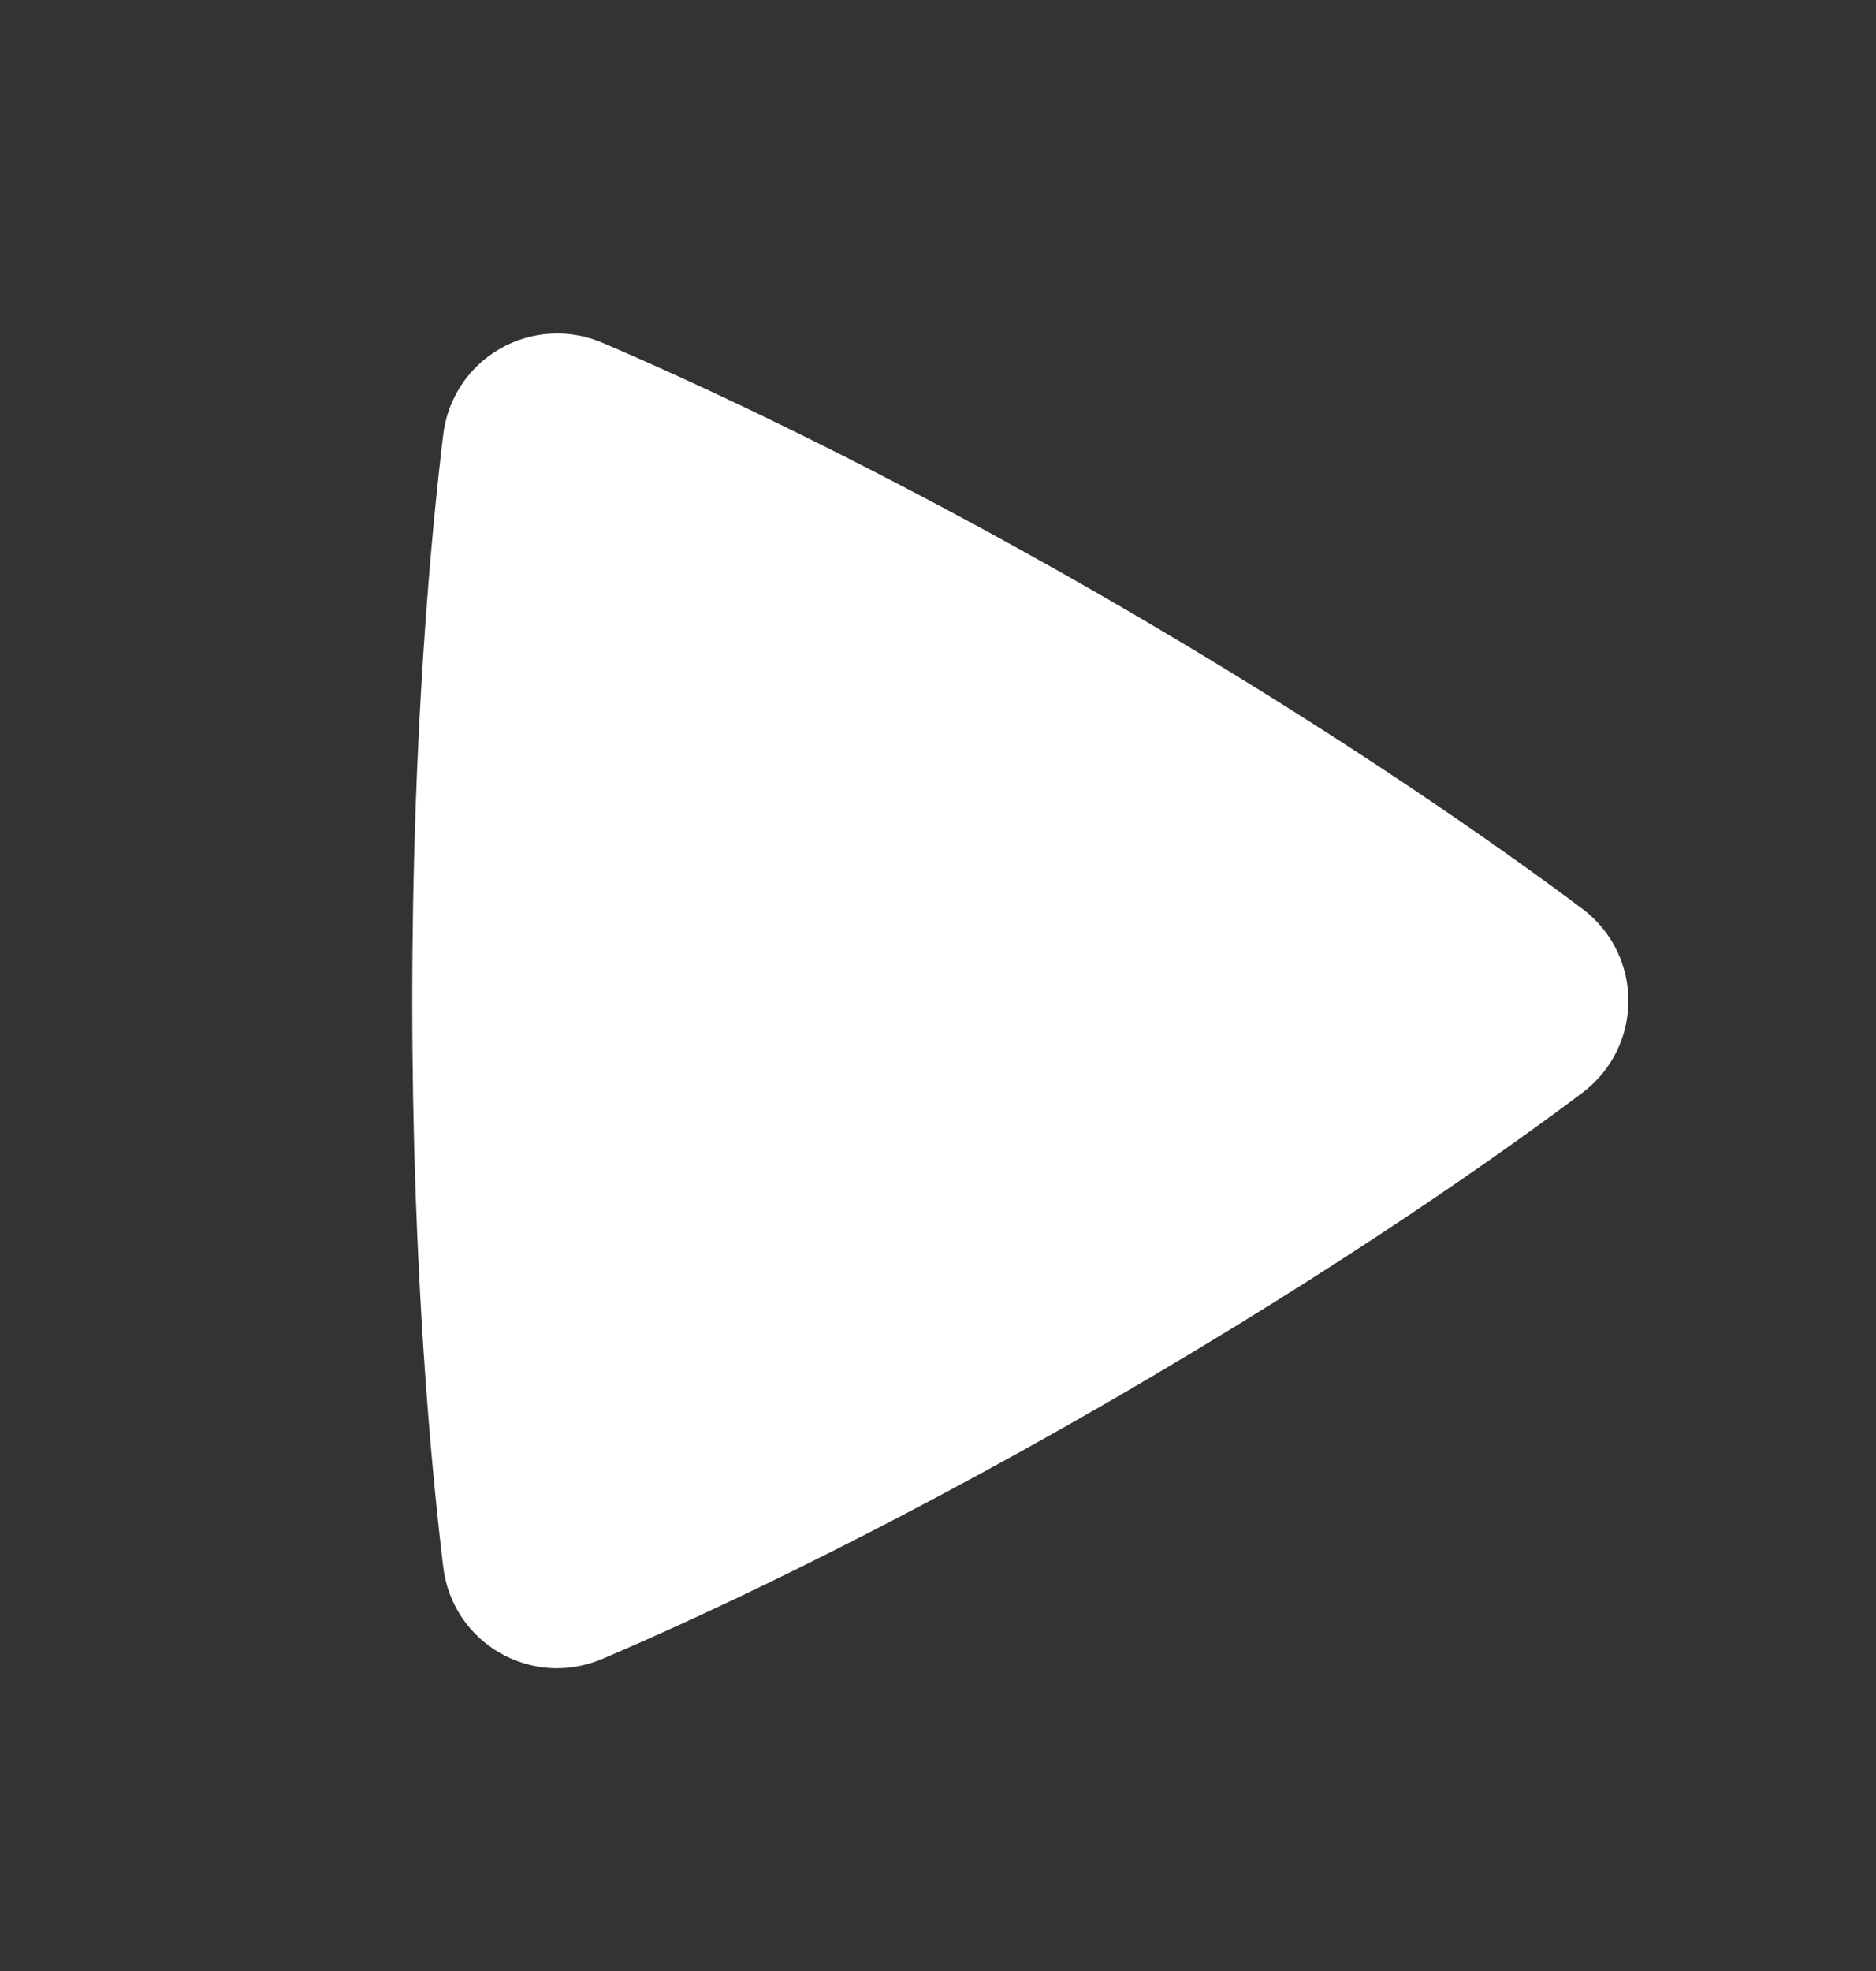 <svg width="20" height="21" viewBox="0 0 20 21" fill="none" xmlns="http://www.w3.org/2000/svg">
<rect x="0" y="0" width="20" height="21" fill="#333333" stroke="none"/>
<g clip-path="url(#clip0_5450_14353)">
<path fill-rule="evenodd" clip-rule="evenodd" d="M4.725 4.633C4.747 4.444 4.813 4.263 4.918 4.103C5.023 3.944 5.163 3.812 5.328 3.717C5.494 3.621 5.679 3.566 5.869 3.555C6.059 3.544 6.249 3.577 6.425 3.653C7.31 4.031 9.293 4.93 11.809 6.383C14.327 7.836 16.098 9.105 16.867 9.681C17.524 10.173 17.525 11.15 16.868 11.644C16.106 12.217 14.357 13.469 11.809 14.941C9.26 16.413 7.3 17.301 6.423 17.674C5.668 17.997 4.823 17.508 4.725 16.693C4.61 15.742 4.395 13.581 4.395 10.663C4.395 7.746 4.609 5.586 4.725 4.633Z" fill="white"/>
</g>
<defs>
<clipPath id="clip0_5450_14353">
<rect width="20" height="20" fill="white" transform="translate(0 0.667)"/>
</clipPath>
</defs>
</svg>
